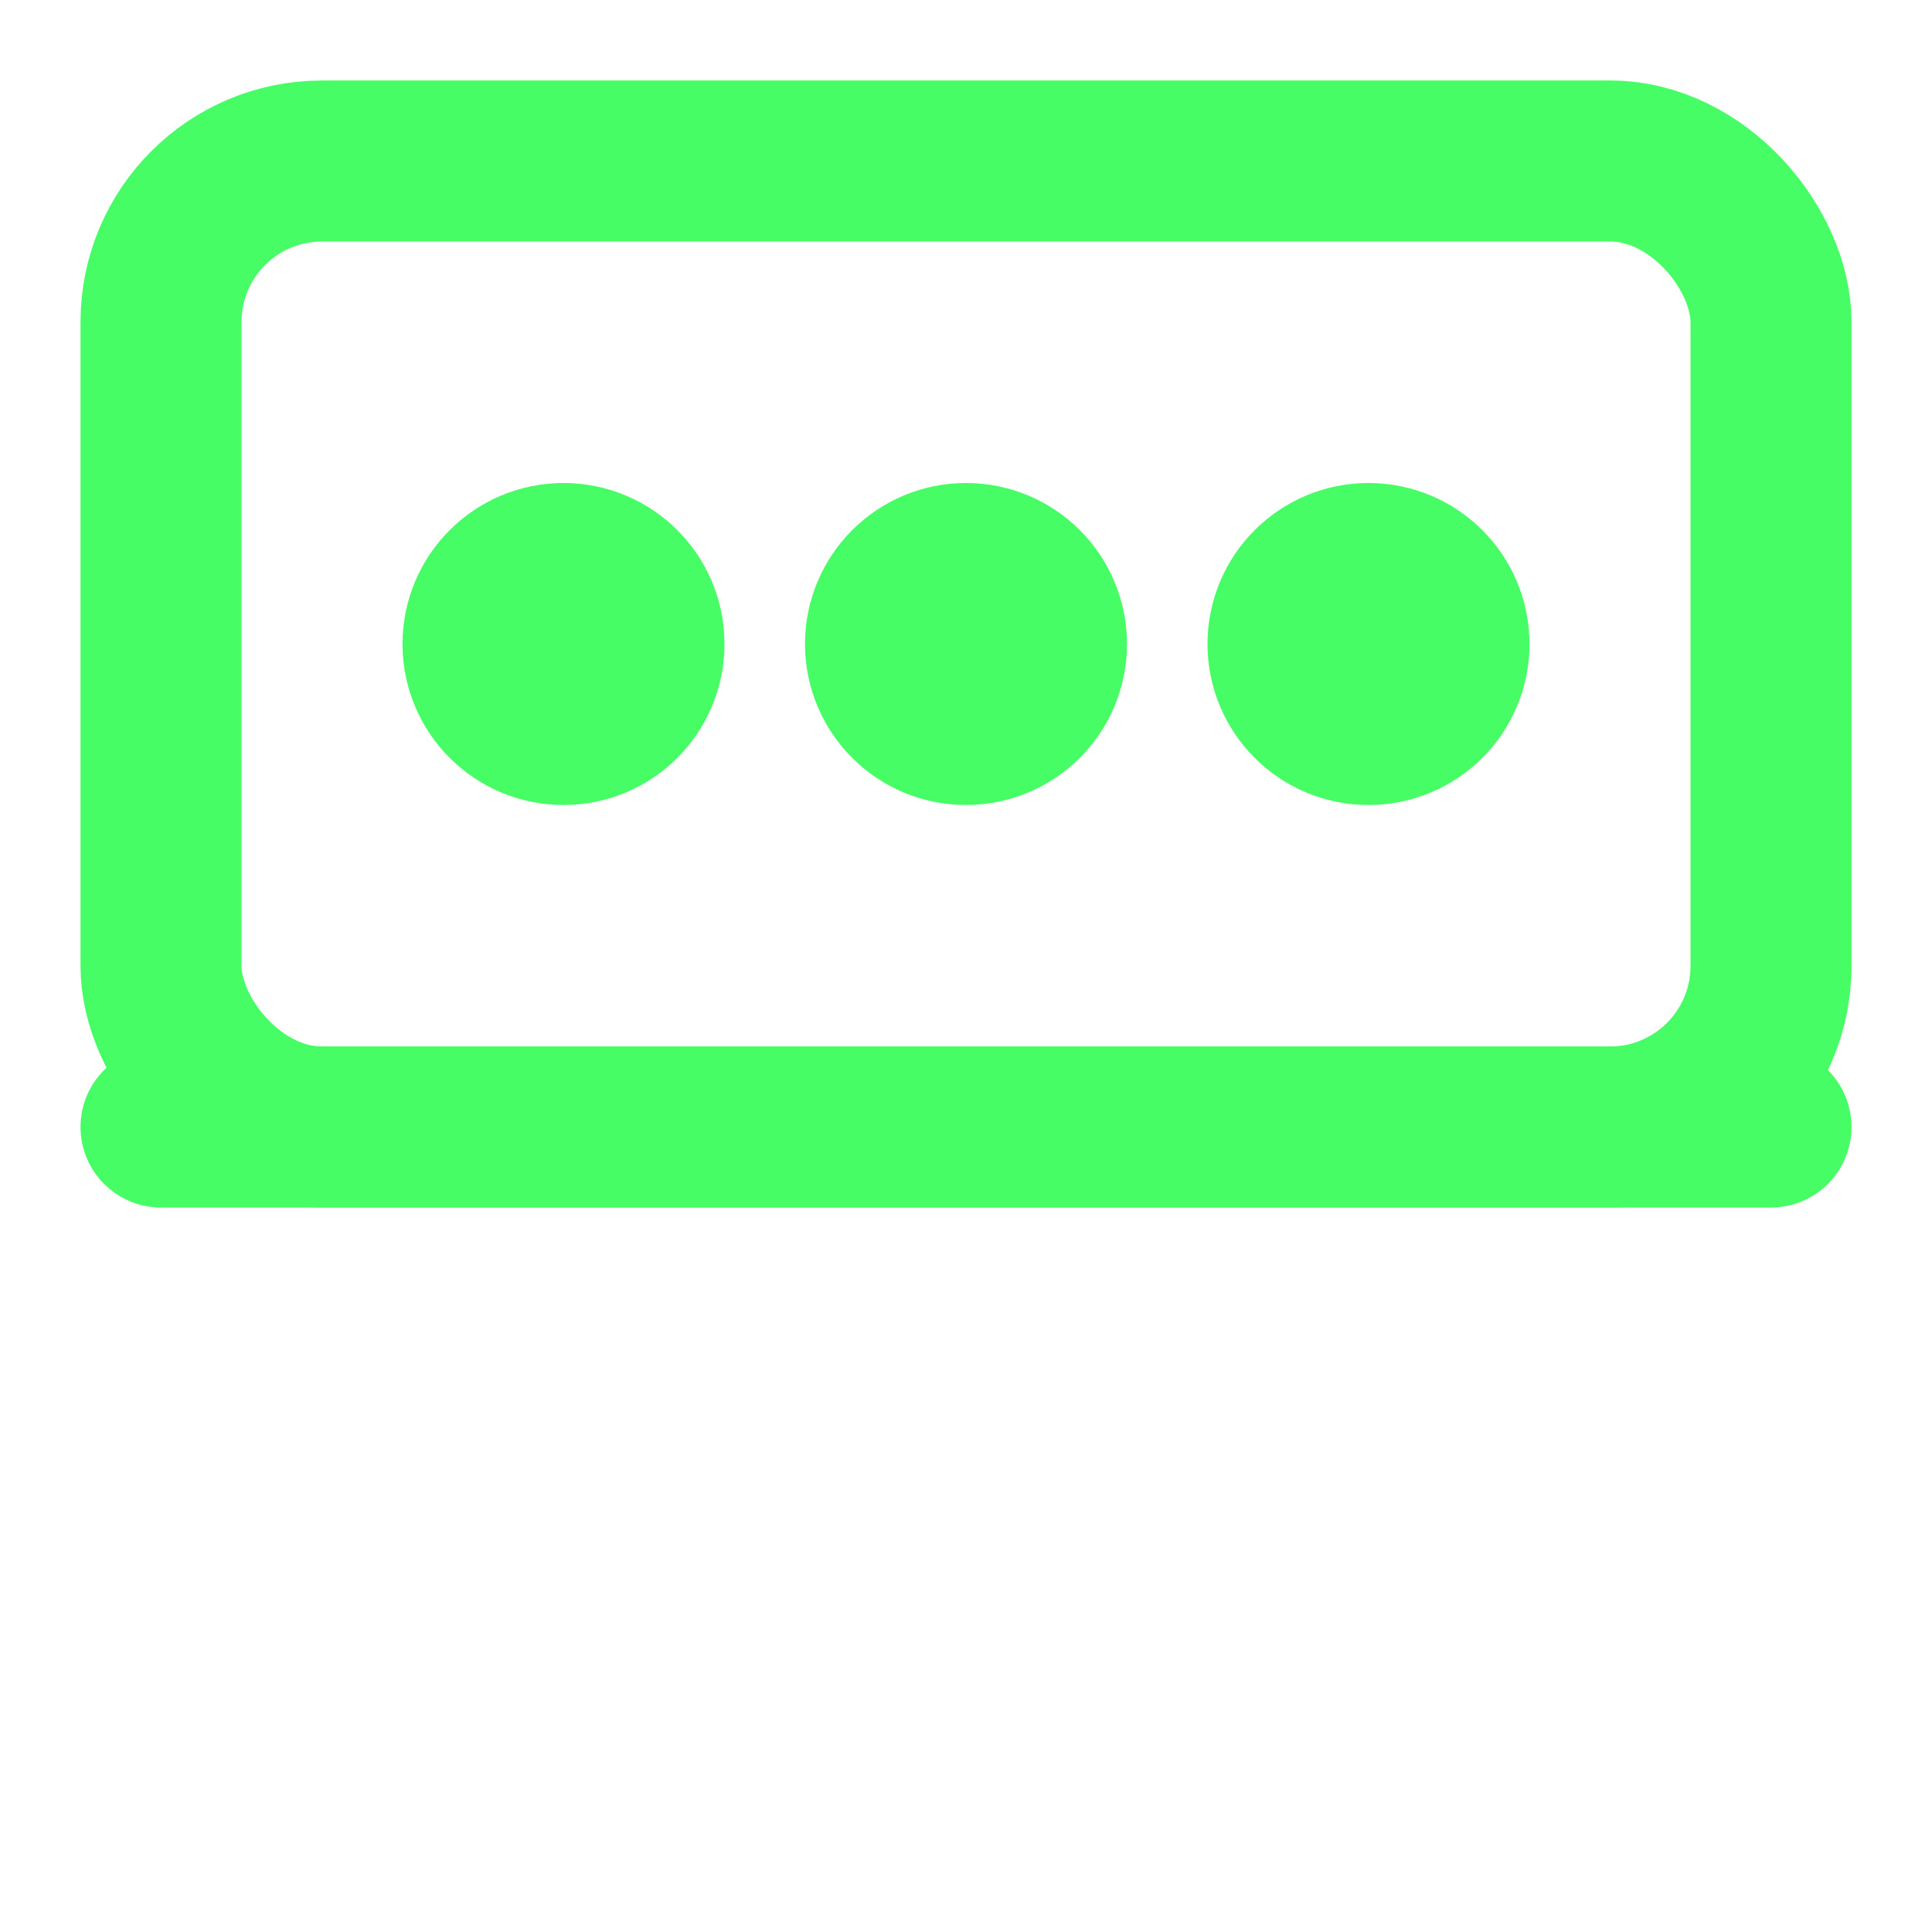 <svg xmlns="http://www.w3.org/2000/svg" viewBox="0 0 24 24" width="48" height="48" fill="none" stroke="rgba(71, 253, 102, 1)
" stroke-width="2" stroke-linecap="round" stroke-linejoin="round">
  <rect x="2" y="2" width="20" height="12" rx="2" ry="2" />
  <line x1="2" y1="14" x2="22" y2="14" />
  <circle cx="7" cy="8" r="1" />
  <circle cx="12" cy="8" r="1" />
  <circle cx="17" cy="8" r="1" />
</svg>
